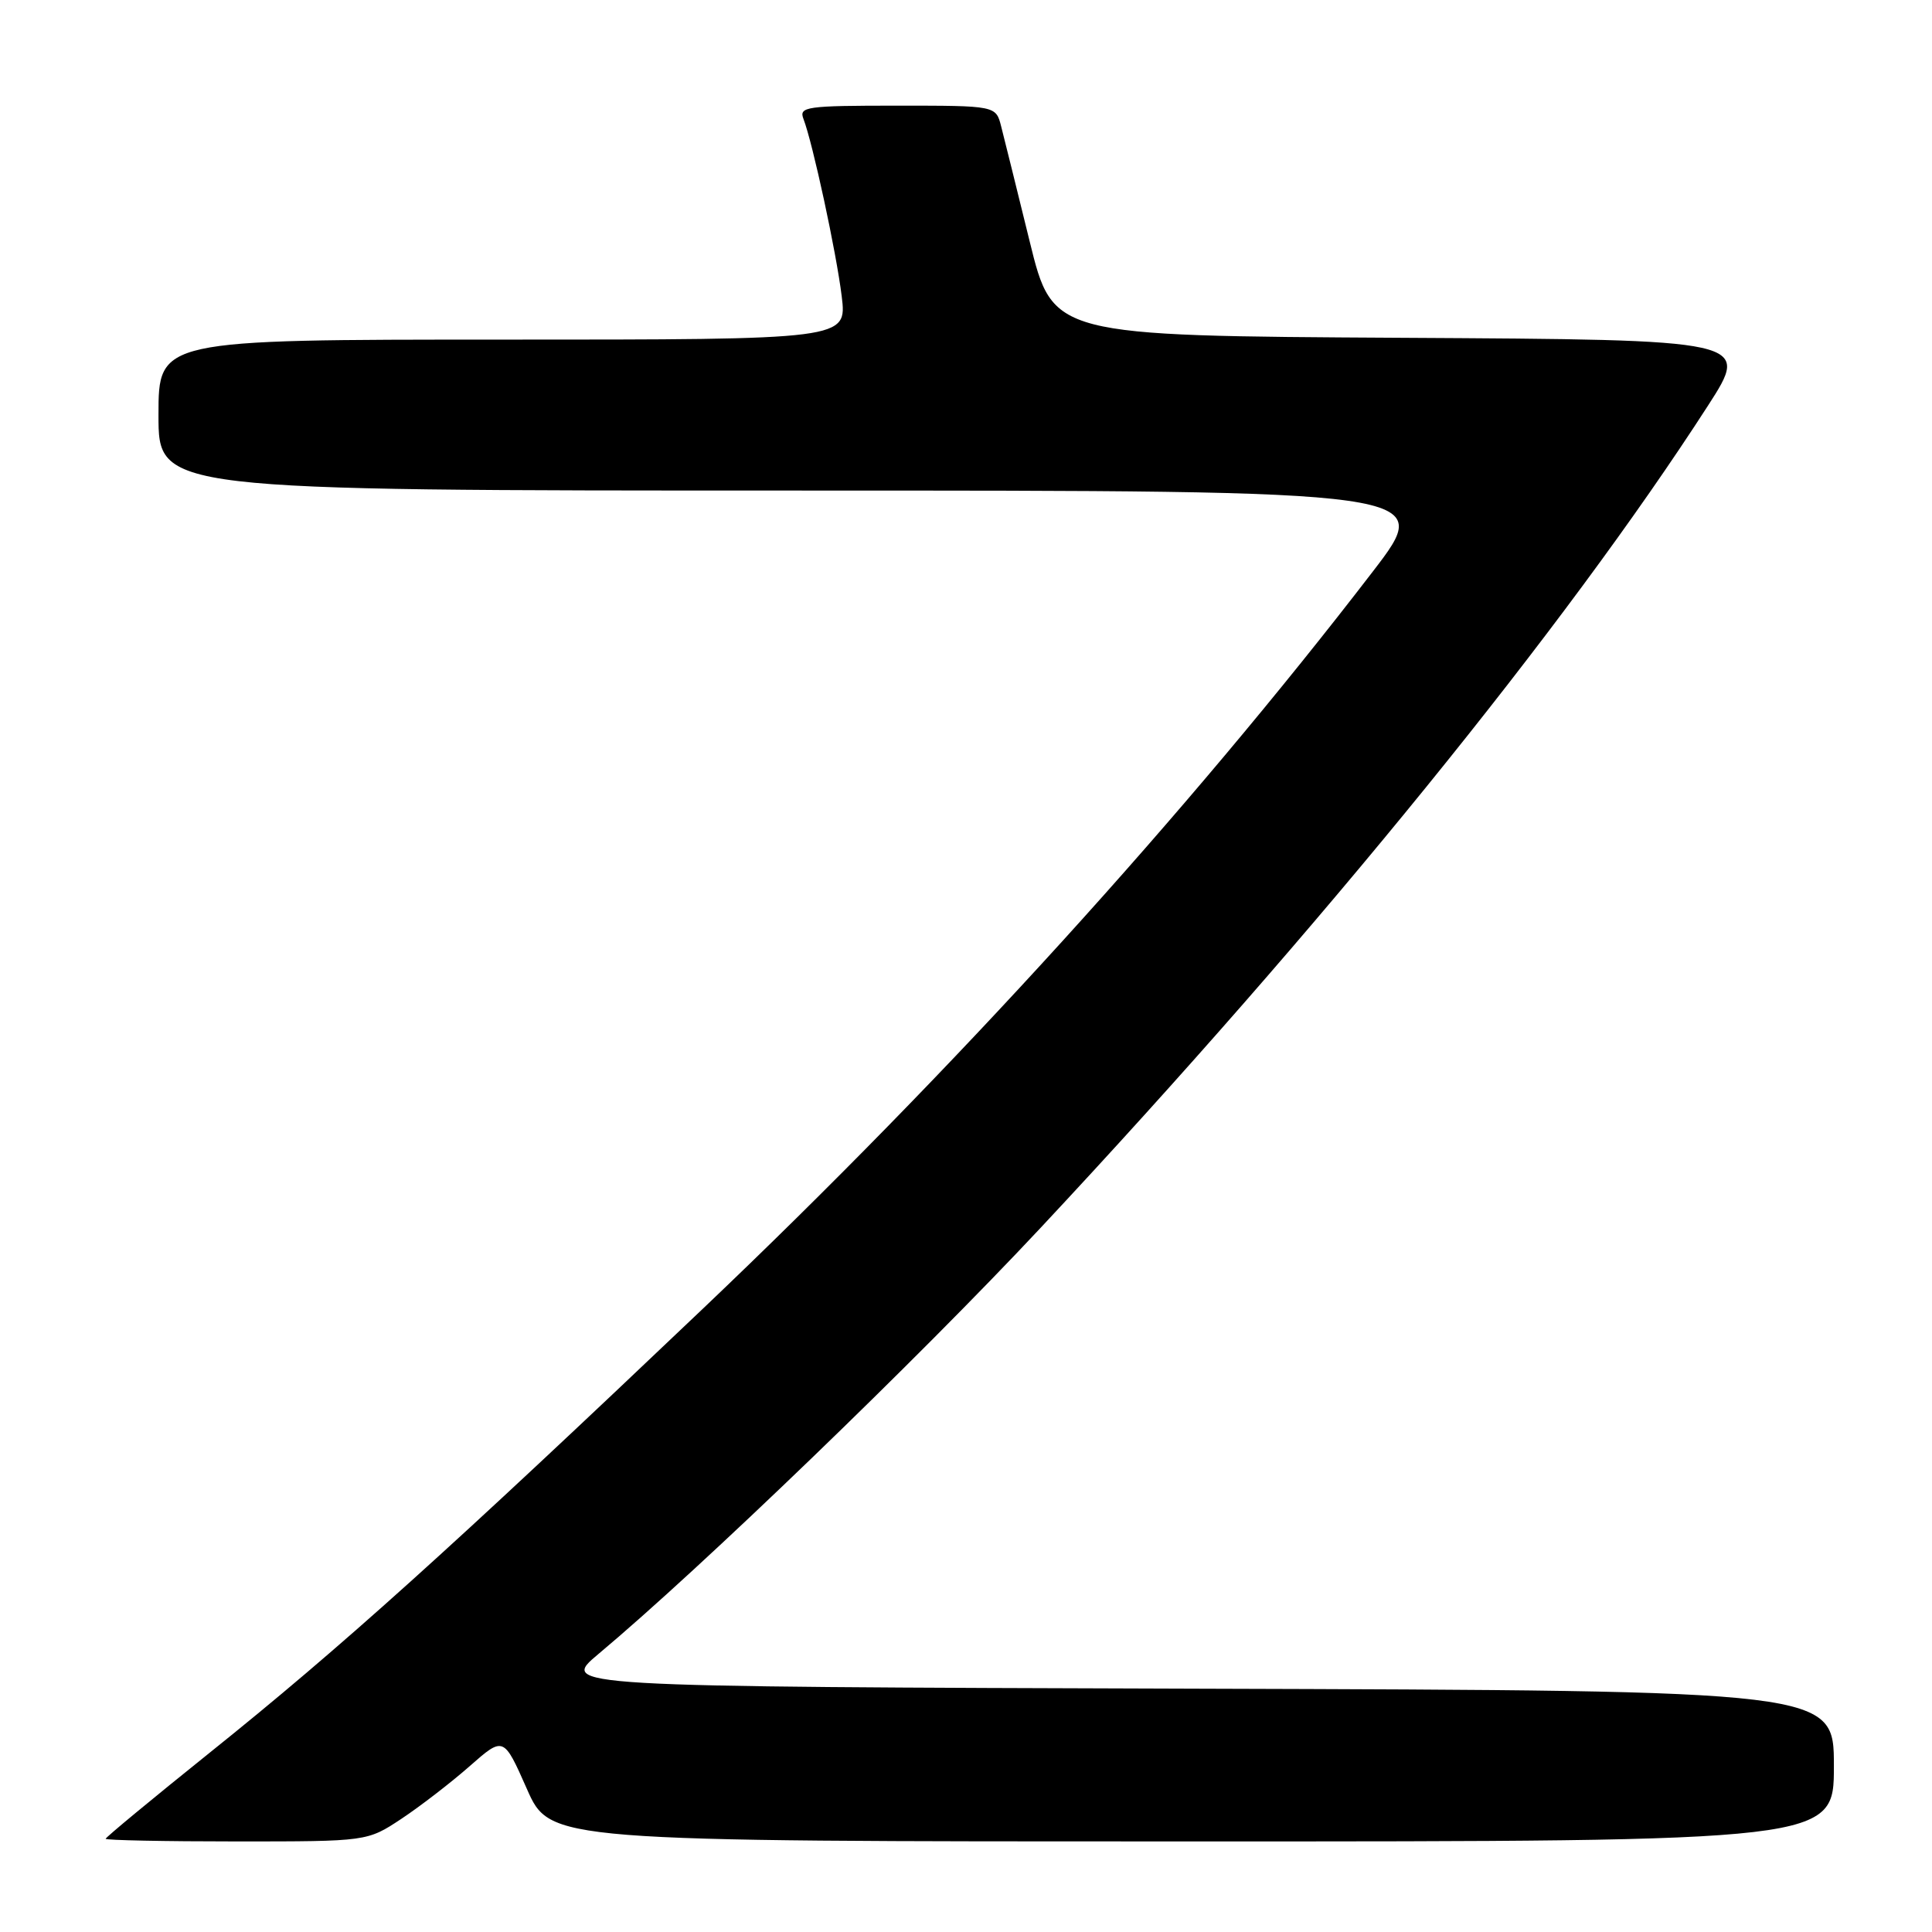 <?xml version="1.0" encoding="UTF-8" standalone="no"?>
<!DOCTYPE svg PUBLIC "-//W3C//DTD SVG 1.1//EN" "http://www.w3.org/Graphics/SVG/1.1/DTD/svg11.dtd" >
<svg xmlns="http://www.w3.org/2000/svg" xmlns:xlink="http://www.w3.org/1999/xlink" version="1.1" viewBox="0 0 256 256">
 <g >
 <path fill="currentColor"
d=" M 53.19 241.00 C 55.69 239.34 59.75 236.21 62.23 234.03 C 66.73 230.07 66.73 230.07 69.81 237.03 C 72.89 244.00 72.89 244.00 157.94 244.00 C 243.00 244.00 243.00 244.00 243.00 234.01 C 243.00 224.01 243.00 224.01 158.56 223.76 C 74.12 223.50 74.12 223.50 79.31 219.15 C 92.83 207.84 121.68 180.02 137.88 162.70 C 175.19 122.79 207.32 83.20 226.31 53.76 C 231.94 45.02 231.94 45.02 185.73 44.76 C 139.51 44.50 139.51 44.50 136.44 32.00 C 134.75 25.12 133.05 18.26 132.66 16.75 C 131.96 14.00 131.96 14.00 118.87 14.00 C 106.82 14.00 105.84 14.14 106.46 15.75 C 107.70 18.98 110.82 33.44 111.53 39.25 C 112.23 45.00 112.23 45.00 66.62 45.00 C 21.00 45.00 21.00 45.00 21.00 55.00 C 21.00 65.00 21.00 65.00 105.58 65.00 C 190.15 65.00 190.15 65.00 181.89 75.75 C 157.35 107.70 126.32 141.85 93.22 173.33 C 59.70 205.22 45.15 218.32 27.75 232.27 C 20.19 238.34 14.00 243.46 14.00 243.65 C 14.00 243.84 21.80 244.00 31.33 244.00 C 48.66 244.00 48.66 244.00 53.19 241.00 Z "/>
</g>
</svg>